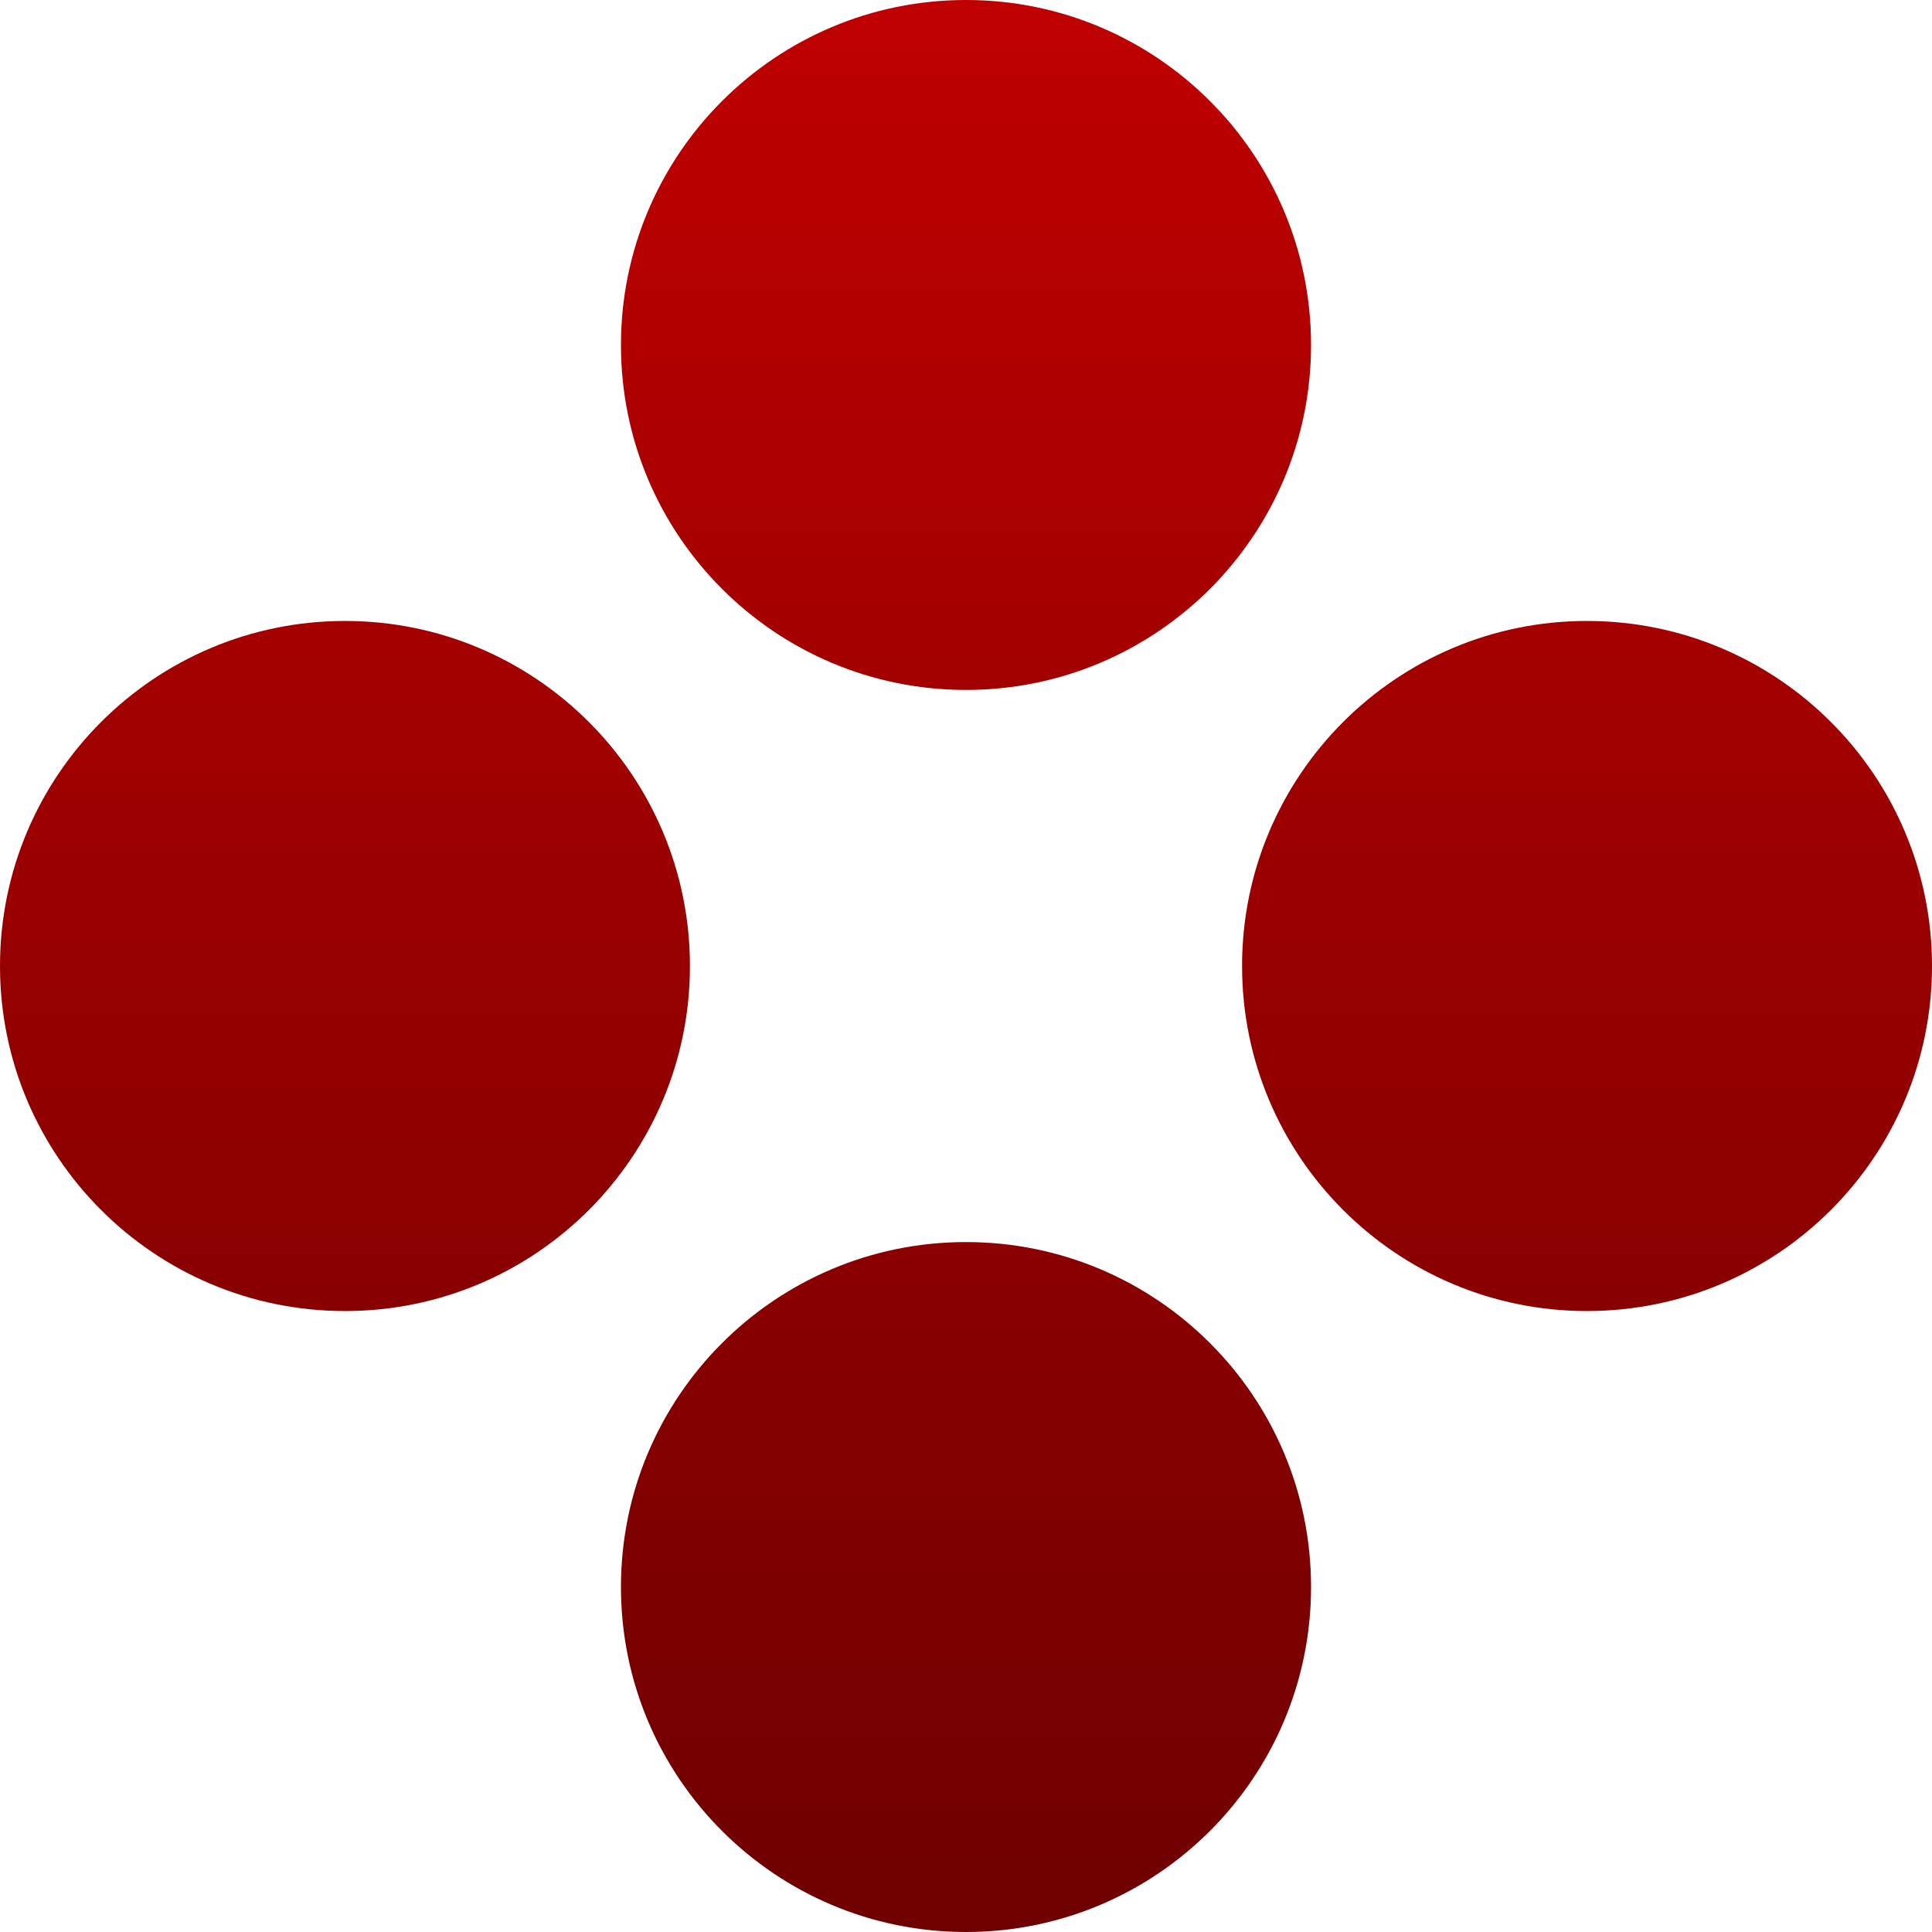 <svg xmlns="http://www.w3.org/2000/svg" xmlns:xlink="http://www.w3.org/1999/xlink" width="64" height="64" viewBox="0 0 64 64" version="1.1"><defs><linearGradient id="linear0" gradientUnits="userSpaceOnUse" x1="0" y1="0" x2="0" y2="1" gradientTransform="matrix(64,0,0,64,0,0)"><stop offset="0" style="stop-color:#bf0000;stop-opacity:1;"/><stop offset="1" style="stop-color:#6e0000;stop-opacity:1;"/></linearGradient></defs><g id="surface1"><path style=" stroke:none;fill-rule:evenodd;fill:url(#linear0);" d="M 43.43 11.43 C 43.43 17.738 38.312 22.855 32 22.855 C 25.688 22.855 20.57 17.738 20.57 11.43 C 20.57 5.117 25.688 0 32 0 C 38.312 0 43.43 5.117 43.43 11.43 Z M 43.43 52.57 C 43.43 58.883 38.312 64 32 64 C 25.688 64 20.57 58.883 20.57 52.57 C 20.57 46.262 25.688 41.145 32 41.145 C 38.312 41.145 43.43 46.262 43.43 52.57 Z M 52.57 43.43 C 46.262 43.43 41.145 38.312 41.145 32 C 41.145 25.688 46.262 20.57 52.57 20.57 C 58.883 20.57 64 25.688 64 32 C 64 38.312 58.883 43.43 52.57 43.43 Z M 11.43 43.43 C 5.117 43.43 0 38.312 0 32 C 0 25.688 5.117 20.57 11.43 20.57 C 17.738 20.57 22.855 25.688 22.855 32 C 22.855 38.312 17.738 43.43 11.43 43.43 Z M 11.43 43.43 "/></g></svg>
